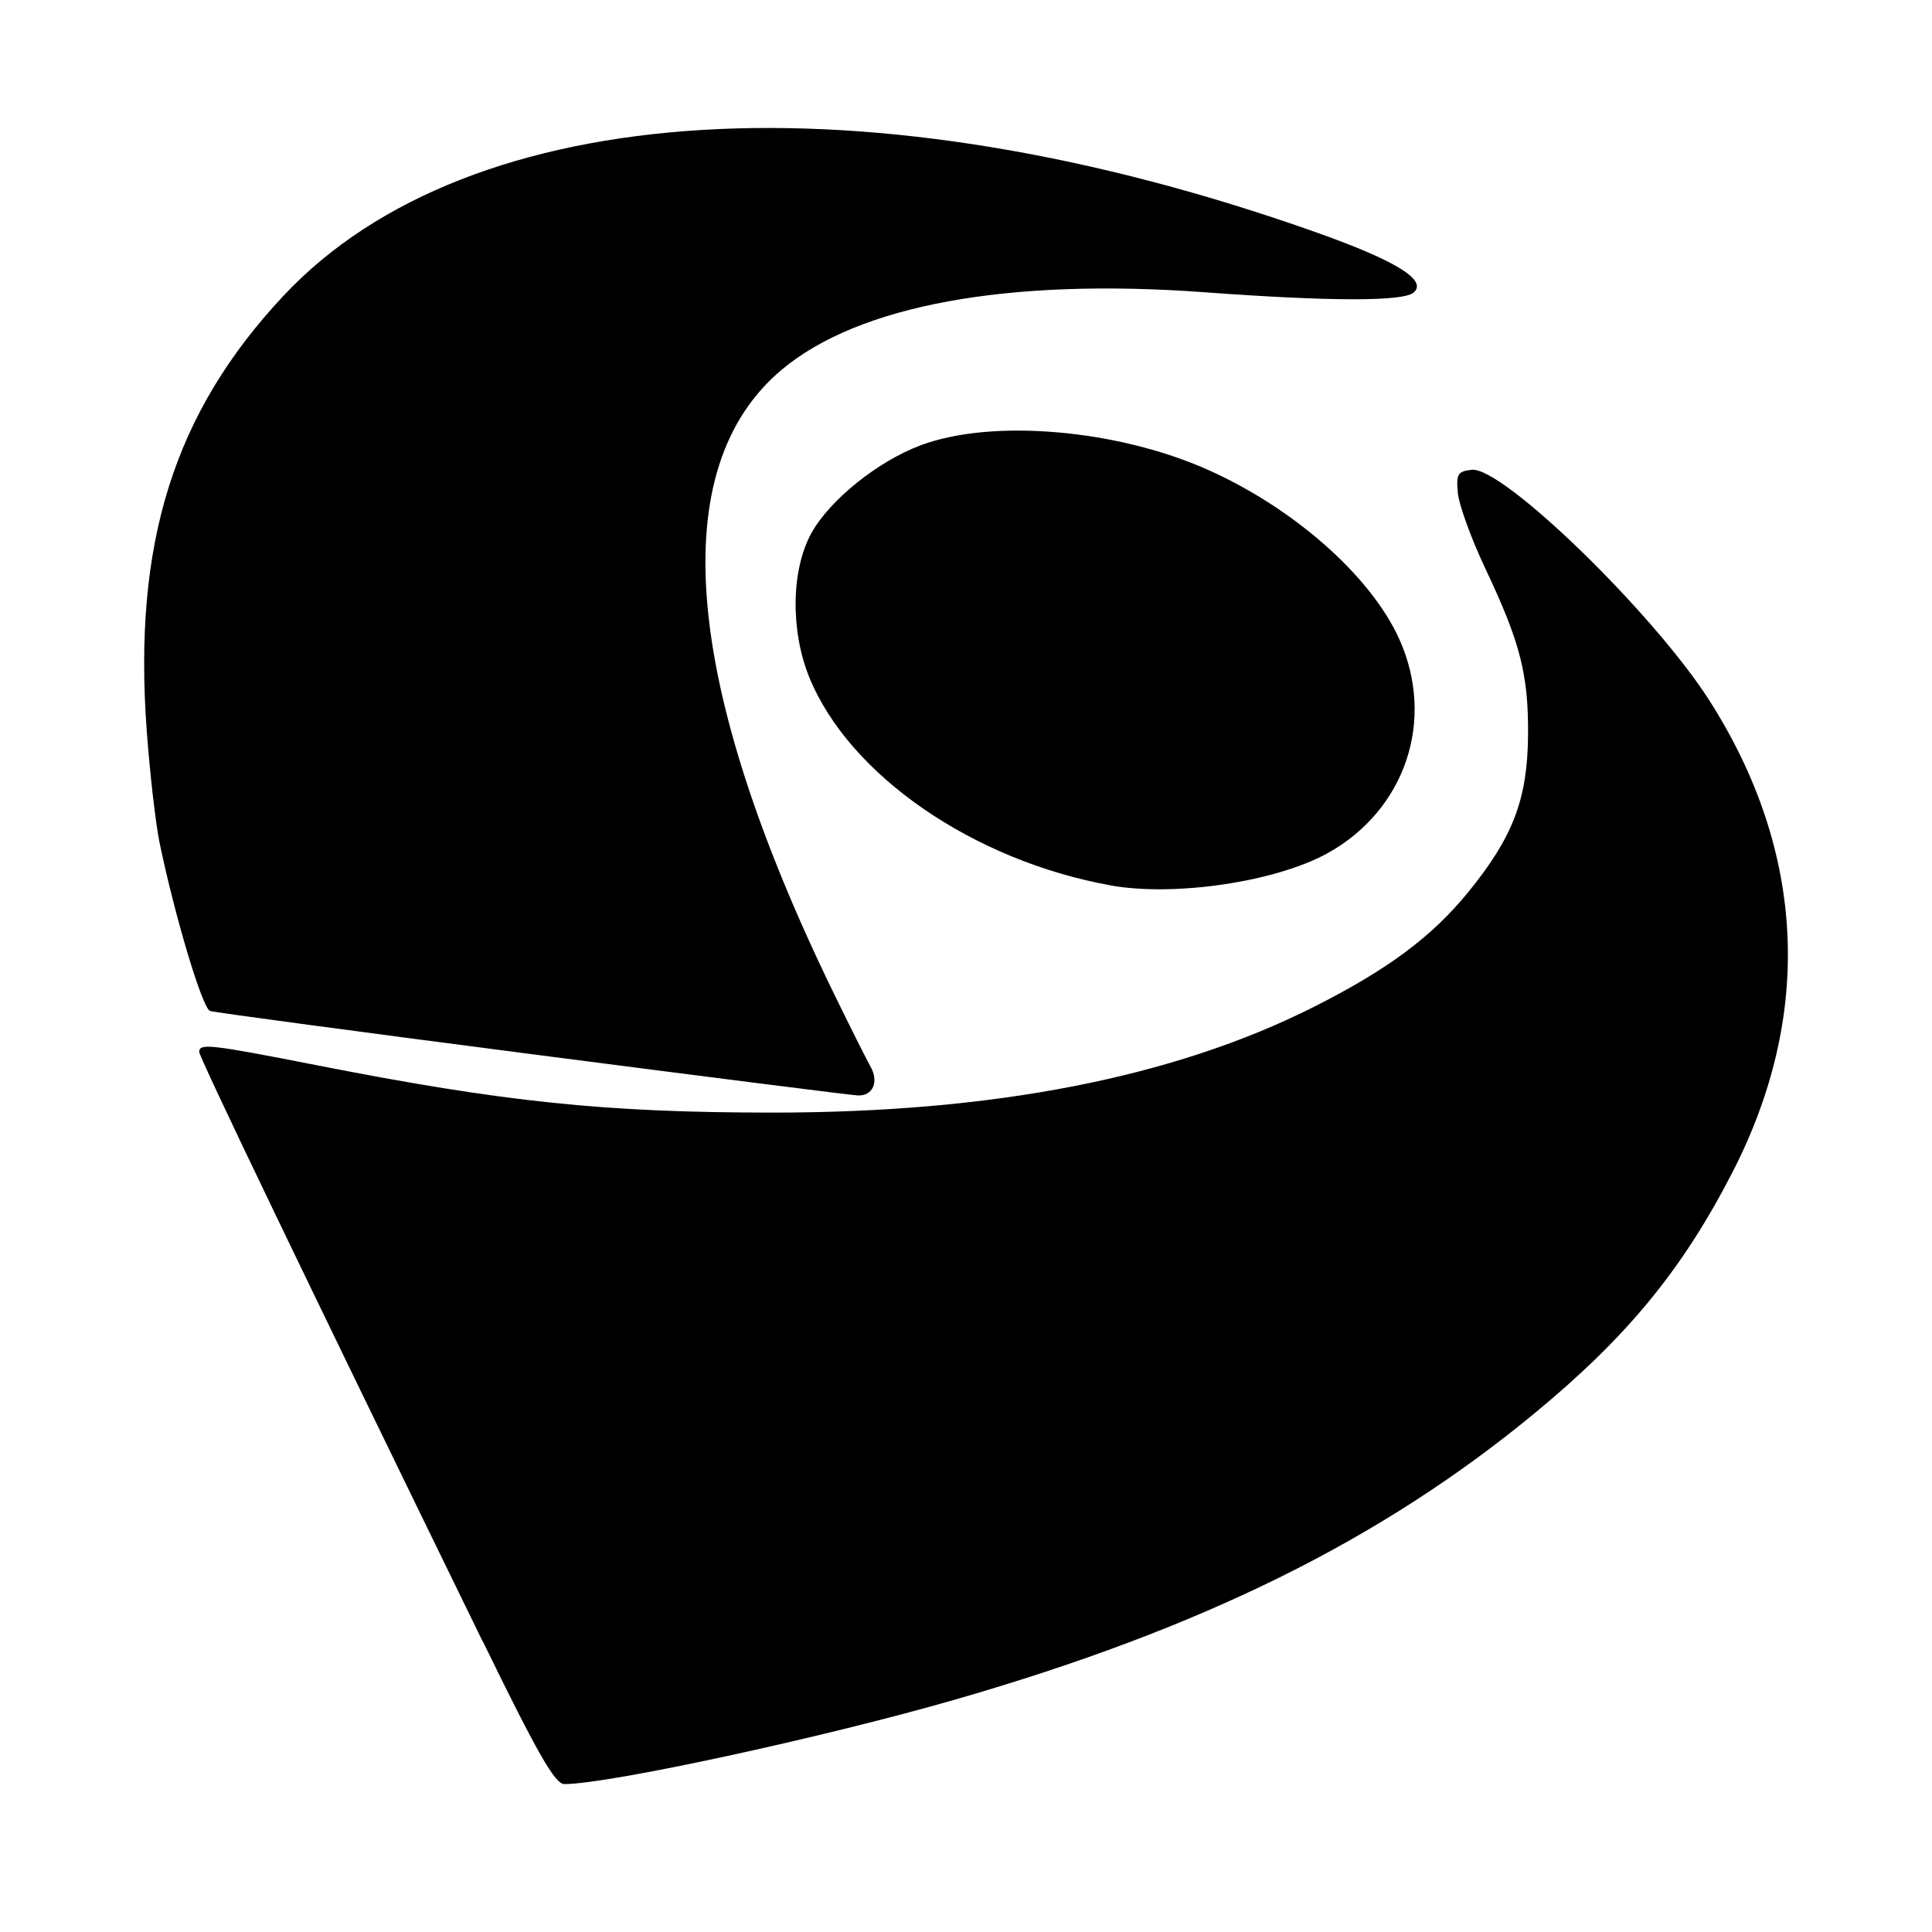 <svg xmlns="http://www.w3.org/2000/svg" width="100%" height="100%" viewBox="0 0 2048 2048"><path fill="currentColor" d="M511.5 1739.7c-188.3-385.8-300.3-618.8-300.3-624.6 0-9.4 11.5-8.1 124.6 14.1 199 39.1 305.3 50.1 482.5 50.2 234.5 0.1 425.4-37.1 573.7-111.7 78.5-39.5 125.7-74.5 164.3-121.9 47.6-58.4 62.9-98.7 63.5-166.4 0.5-64.4-8.2-98.4-45.5-177.2-14.7-31.1-27.7-66.9-28.9-79.4-1.9-20.2-0.3-23.1 14.6-24.8 32.5-3.9 193 152 252.2 244.8 101.9 160 110.2 333.2 23.9 500.6-53 102.9-111.5 174-209.6 254.9-162.9 134.3-352.3 227.9-613.9 303.3-140.5 40.5-367.6 89.6-414.4 89.6-9.9 0-28.5-32.5-86.5-151.5l-0.1 0.1zM563.9 1117.5c-182.9-23.7-336.4-44.3-341.2-45.8-8.1-2.6-37.2-99.6-53.6-178.6-4.1-20-10.2-72.9-13.5-117.7-14.8-199.8 28.7-337.9 145.2-462.2 197.3-210.1 619.6-235.7 1096.1-66.3 83.6 29.8 116.8 50.4 101.5 63.3-11.4 9.5-88.4 9.4-221.5-0.4-208.1-15.3-366.5 13.6-448.1 82-124.3 104-105.3 332.1 55 661.1 17.4 35.6 34.9 70.5 38.9 77.6 9.3 16.3 2.6 31.5-13.6 30.7-6.9-0.3-162.2-20-345.1-43.7zM1177.6 938.6c-146-26.3-277.2-116.8-319.6-220.3-20.3-49.7-19.4-114.6 2.3-153.5 19.6-35.1 70.3-75.8 115.7-92.8 75.6-28.3 207.9-17 304.4 26 91.6 40.9 172.7 112.7 202.9 179.5 38.7 85.8 6.5 181.5-76.5 227.2-55 30.2-161.8 46-229.4 33.9h0.1z" /></svg>